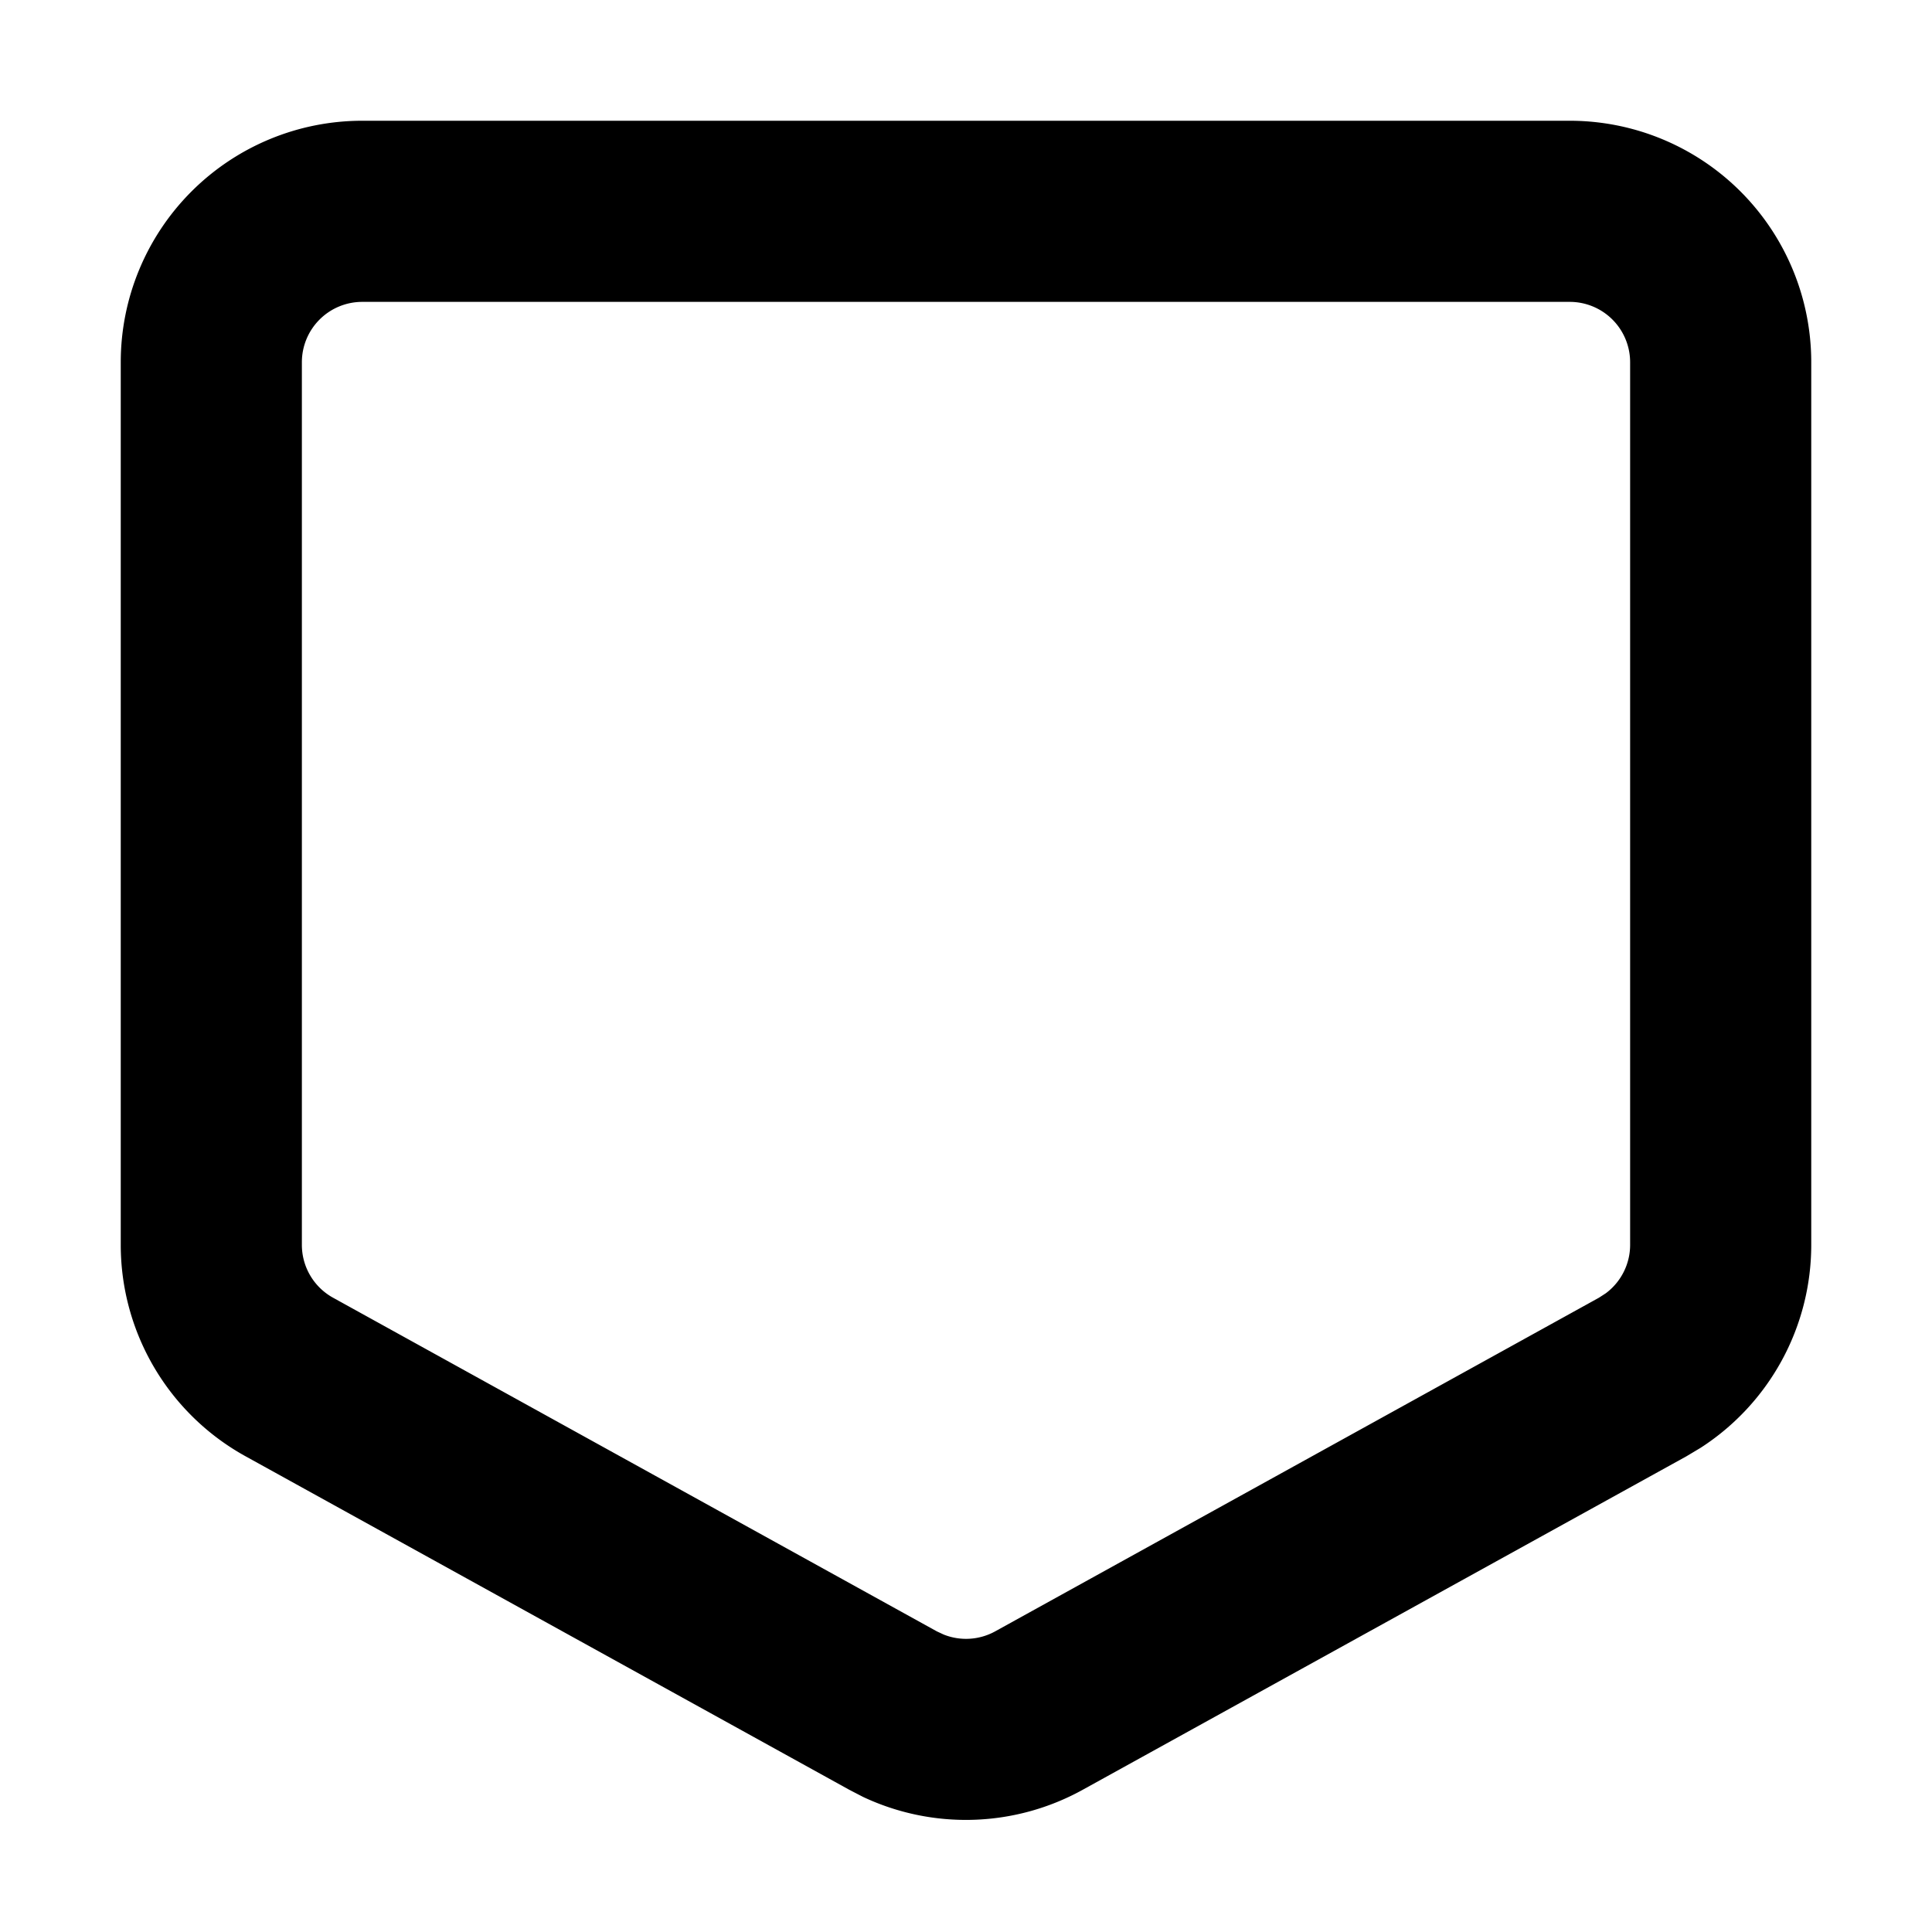 <svg width="16" height="16" fill="none" viewBox="0 0 16 16"><path fill="currentcolor" d="M13.5 3a.5.5 0 0 0-.5-.5H3a.5.5 0 0 0-.5.5v7.31a.5.5 0 0 0 .258.437l5 2.763.058.027a.5.5 0 0 0 .426-.027l5-2.763.057-.037a.5.5 0 0 0 .201-.4zm1.5 7.31a2 2 0 0 1-.916 1.68l-.117.07-5 2.762a2 2 0 0 1-1.82.059l-.114-.059-5-2.762A2 2 0 0 1 1 10.31V3a2 2 0 0 1 2-2h10a2 2 0 0 1 2 2z"/></svg>